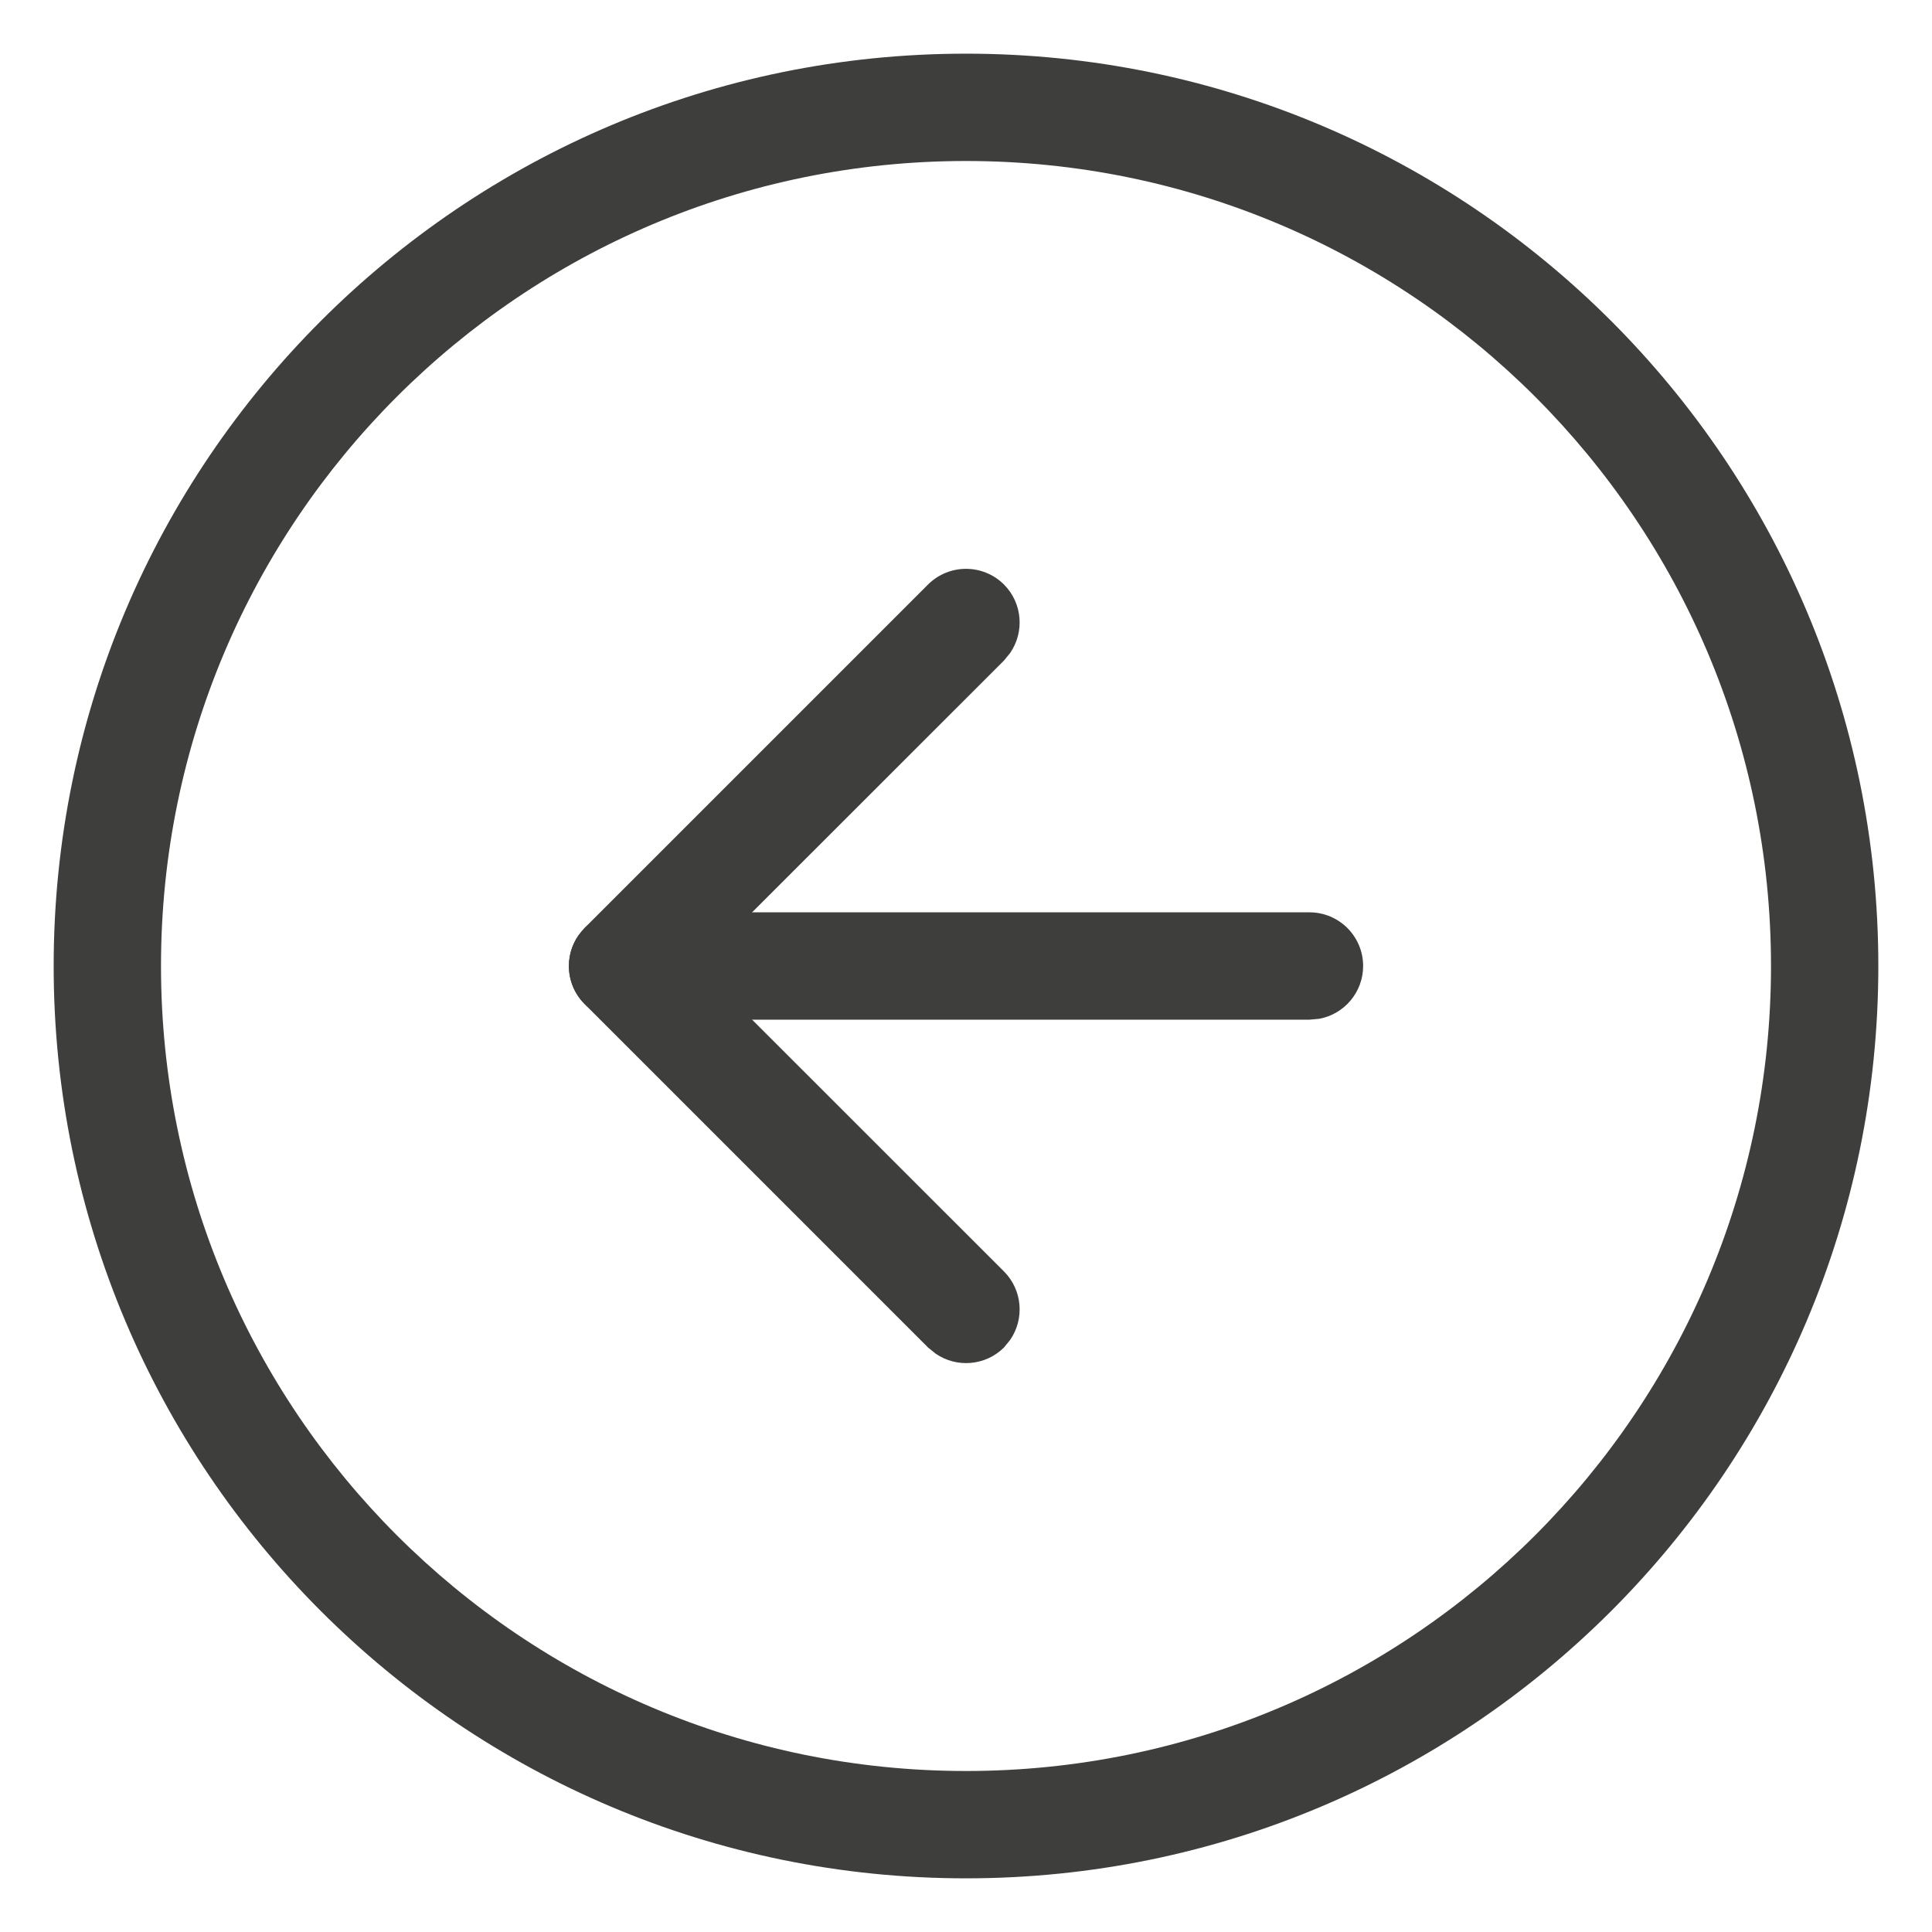 <svg xmlns="http://www.w3.org/2000/svg" width="18" height="18" viewBox="0 0 18 18">
  <g fill="#3E3E3C" transform="translate(1 1)">
    <path d="M8,-0.5 C3.306,-0.5 -0.5,3.306 -0.5,8 C-0.5,12.694 3.306,16.5 8,16.5 C12.694,16.5 16.5,12.694 16.5,8 C16.5,3.306 12.694,-0.5 8,-0.5 Z M8,0.5 C12.142,0.5 15.5,3.858 15.5,8 C15.5,12.142 12.142,15.5 8,15.5 C3.858,15.5 0.5,12.142 0.5,8 C0.5,3.858 3.858,0.5 8,0.5 Z"/>
    <path d="M7.646,4.446 C7.842,4.251 8.158,4.251 8.354,4.446 C8.527,4.62 8.546,4.889 8.411,5.084 L8.354,5.154 L5.507,8 L8.354,10.846 C8.527,11.02 8.546,11.289 8.411,11.484 L8.354,11.554 C8.18,11.727 7.911,11.746 7.716,11.611 L7.646,11.554 L4.446,8.354 C4.273,8.18 4.254,7.911 4.389,7.716 L4.446,7.646 L7.646,4.446 Z"/>
    <path d="M11.2,7.5 C11.476,7.5 11.7,7.724 11.7,8 C11.7,8.245 11.523,8.45 11.29,8.492 L11.2,8.5 L4.8,8.5 C4.524,8.5 4.3,8.276 4.3,8 C4.3,7.755 4.477,7.55 4.71,7.508 L4.8,7.5 L11.2,7.5 Z"/>
  </g>
</svg>

